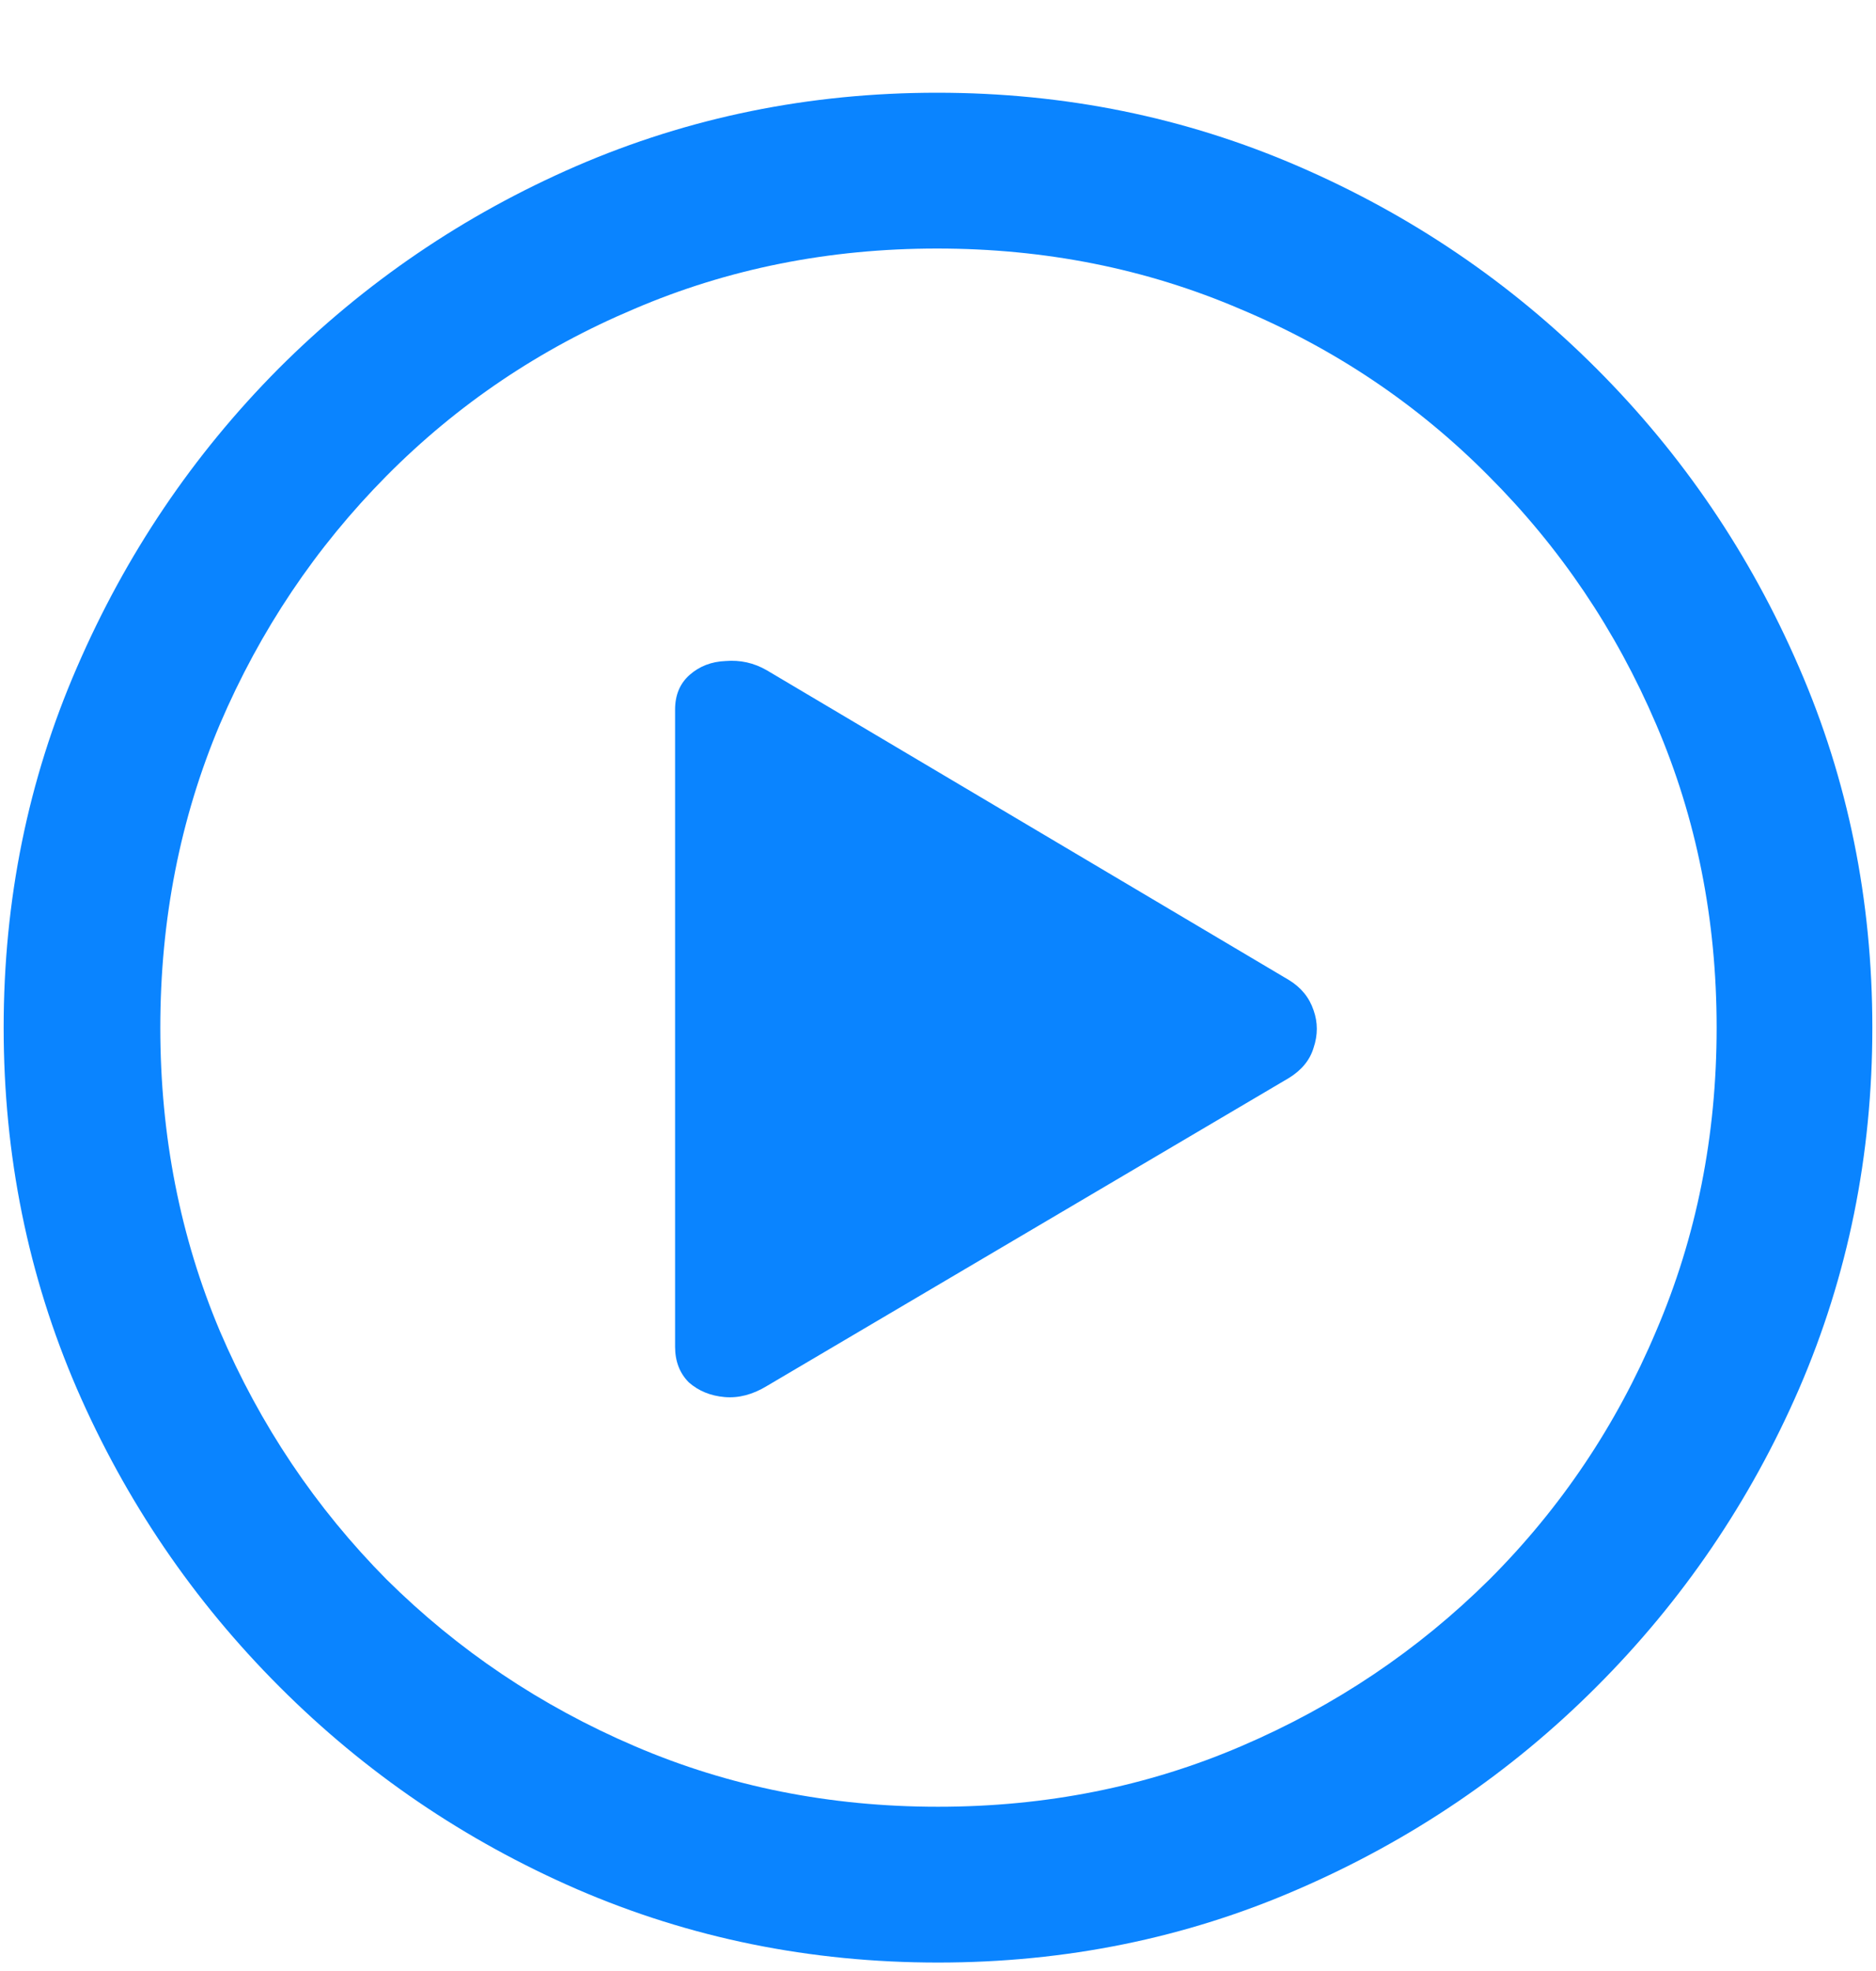 <svg width="20" height="21" viewBox="0 0 20 21" fill="none" xmlns="http://www.w3.org/2000/svg">
<path d="M10 20.91C8.639 20.91 7.357 20.65 6.152 20.129C4.954 19.608 3.896 18.889 2.979 17.971C2.061 17.053 1.341 15.995 0.82 14.797C0.299 13.592 0.039 12.31 0.039 10.949C0.039 9.589 0.299 8.309 0.82 7.111C1.341 5.907 2.057 4.846 2.969 3.928C3.887 3.01 4.945 2.29 6.143 1.77C7.347 1.249 8.63 0.988 9.99 0.988C11.351 0.988 12.633 1.249 13.838 1.77C15.042 2.29 16.104 3.01 17.021 3.928C17.939 4.846 18.659 5.907 19.18 7.111C19.701 8.309 19.961 9.589 19.961 10.949C19.961 12.31 19.701 13.592 19.18 14.797C18.659 15.995 17.939 17.053 17.021 17.971C16.104 18.889 15.042 19.608 13.838 20.129C12.64 20.65 11.361 20.91 10 20.91ZM10 19.25C11.152 19.25 12.23 19.035 13.232 18.605C14.235 18.176 15.117 17.583 15.879 16.828C16.641 16.066 17.233 15.184 17.656 14.182C18.086 13.179 18.301 12.102 18.301 10.949C18.301 9.797 18.086 8.719 17.656 7.717C17.227 6.714 16.631 5.832 15.869 5.07C15.114 4.309 14.232 3.716 13.223 3.293C12.22 2.863 11.143 2.648 9.99 2.648C8.838 2.648 7.76 2.863 6.758 3.293C5.755 3.716 4.876 4.309 4.121 5.07C3.366 5.832 2.773 6.714 2.344 7.717C1.921 8.719 1.709 9.797 1.709 10.949C1.709 12.102 1.921 13.179 2.344 14.182C2.773 15.184 3.366 16.066 4.121 16.828C4.883 17.583 5.765 18.176 6.768 18.605C7.77 19.035 8.848 19.25 10 19.25ZM8.174 14.768C8.024 14.859 7.874 14.898 7.725 14.885C7.575 14.872 7.448 14.82 7.344 14.729C7.246 14.631 7.197 14.504 7.197 14.348V7.561C7.197 7.404 7.249 7.281 7.354 7.189C7.458 7.098 7.585 7.049 7.734 7.043C7.891 7.03 8.037 7.062 8.174 7.141L13.74 10.441C13.87 10.52 13.958 10.627 14.004 10.764C14.05 10.894 14.05 11.027 14.004 11.164C13.965 11.294 13.877 11.402 13.74 11.486L8.174 14.768Z" fill="#0A84FF"/>
</svg>
